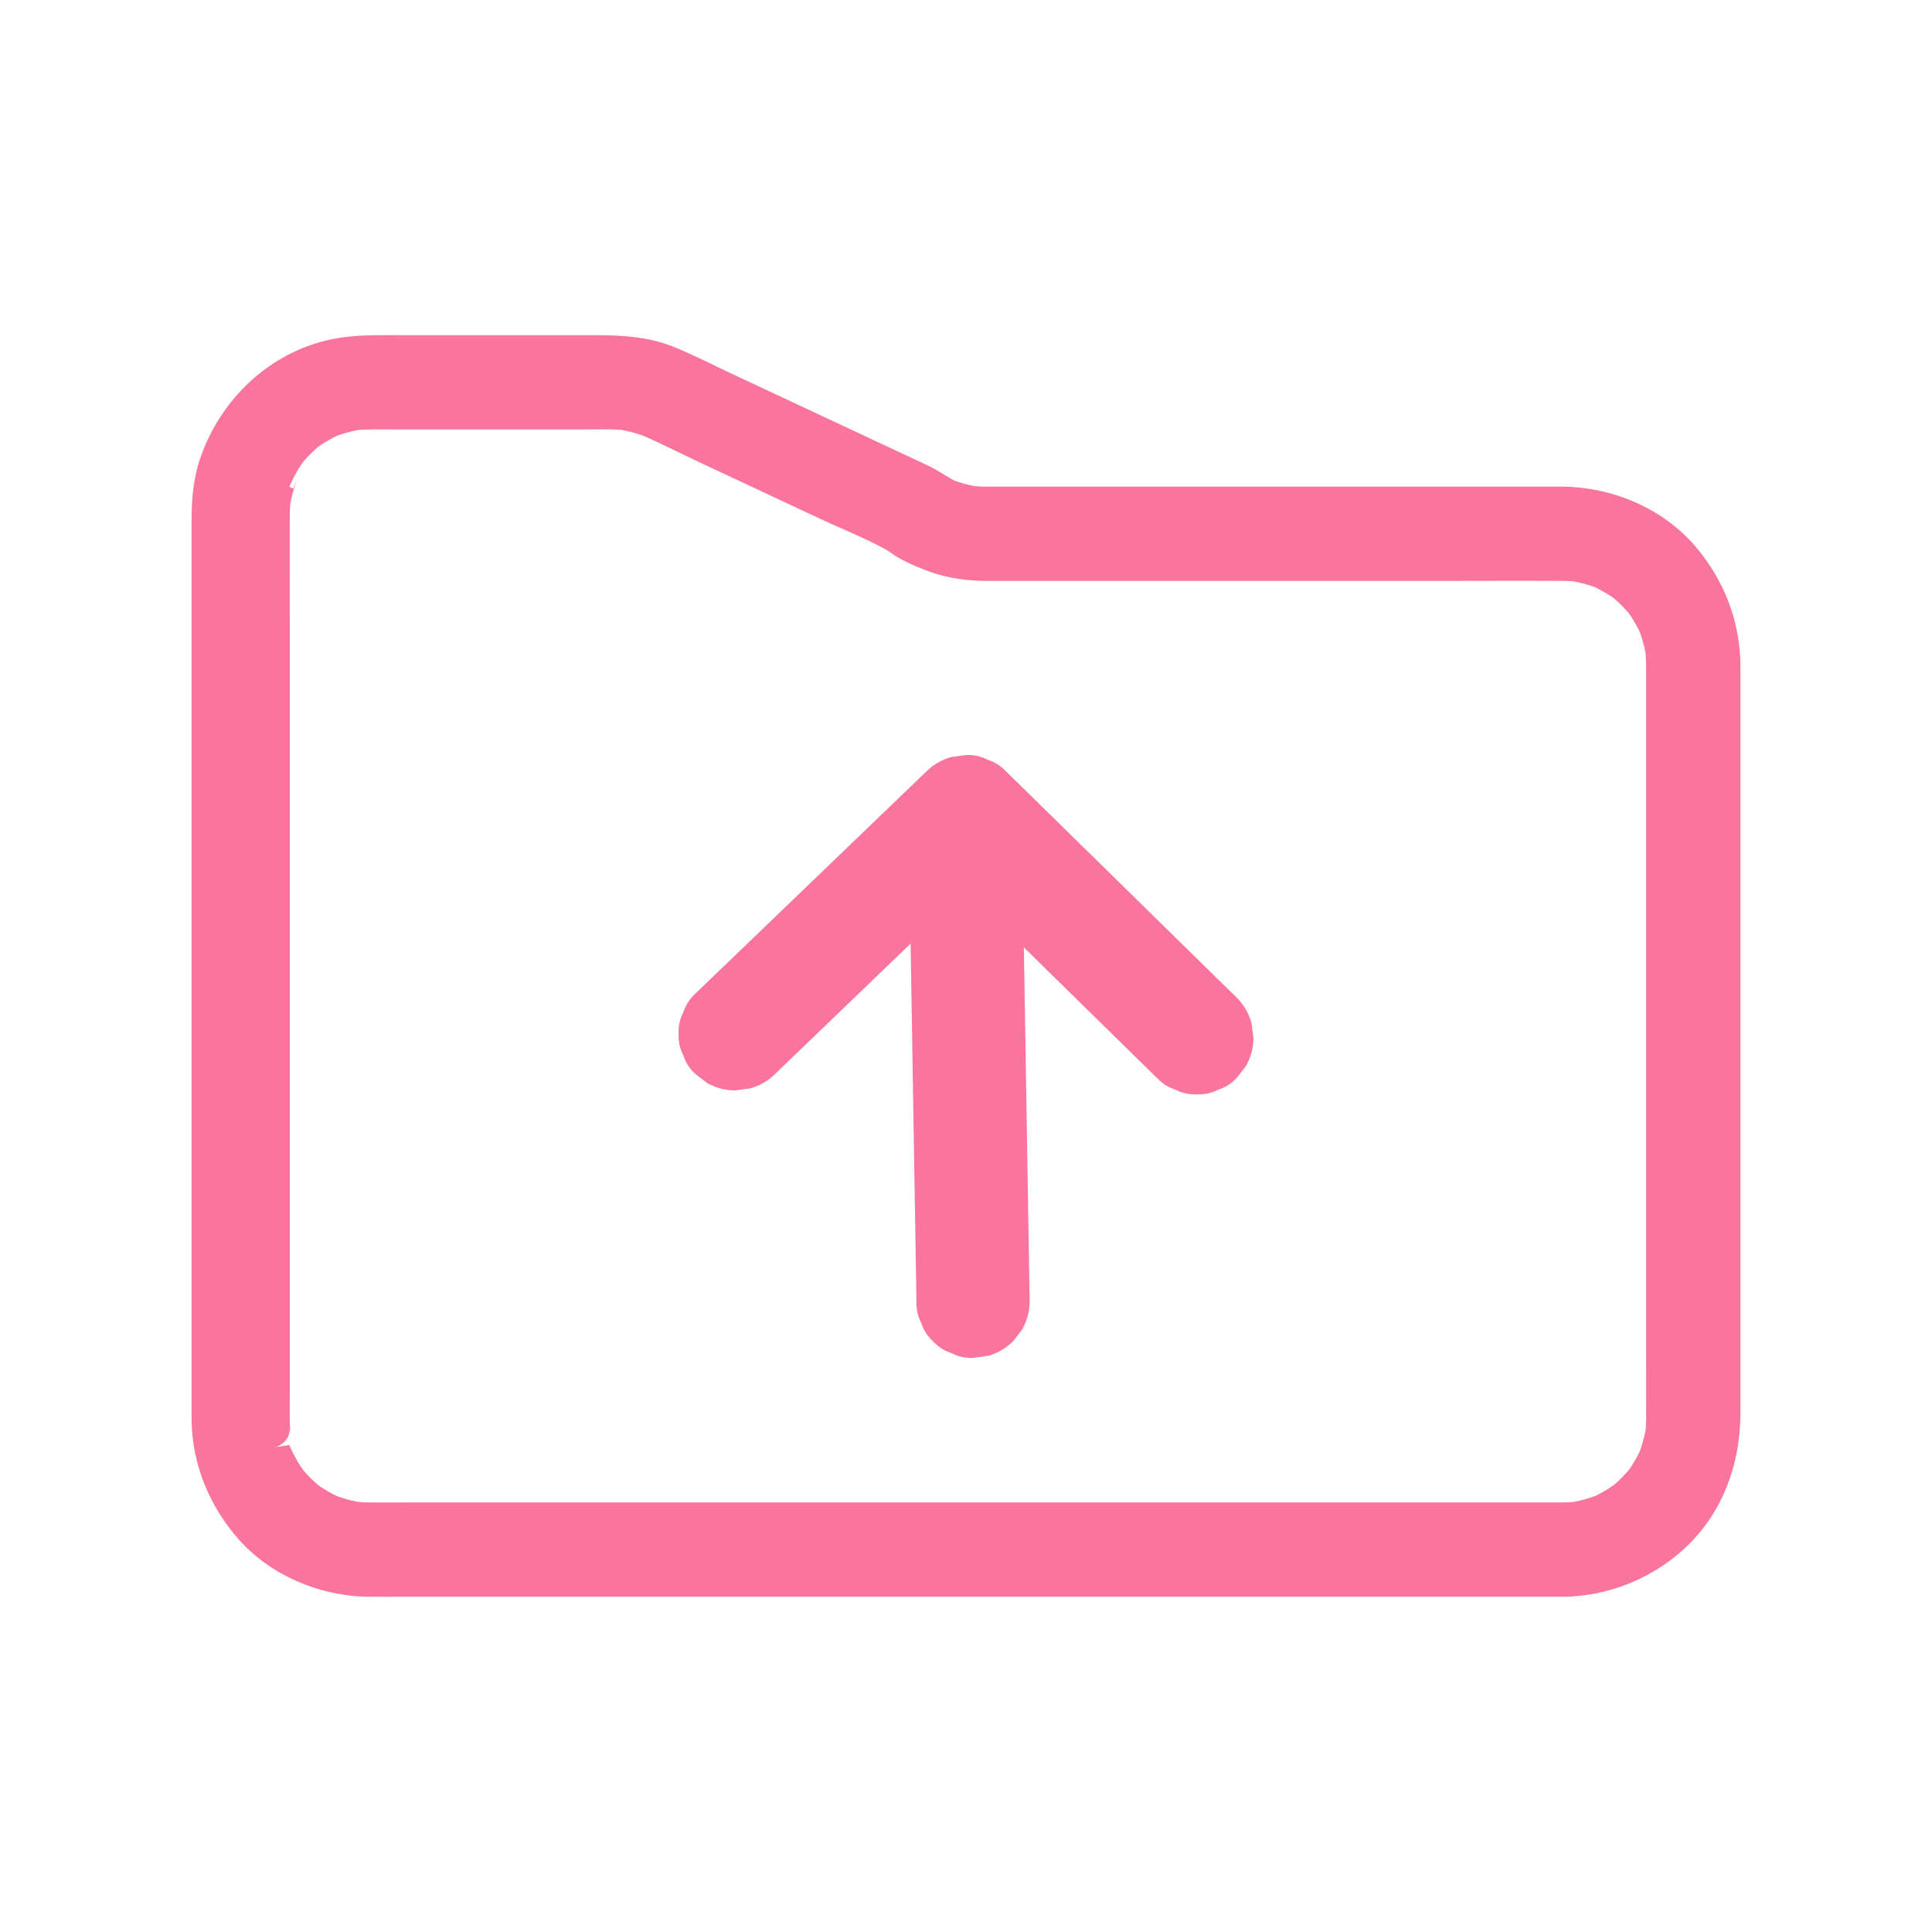 <?xml version="1.0" standalone="no"?><!DOCTYPE svg PUBLIC "-//W3C//DTD SVG 1.1//EN" "http://www.w3.org/Graphics/SVG/1.1/DTD/svg11.dtd"><svg t="1680611459697" class="icon" viewBox="0 0 1024 1024" version="1.1" xmlns="http://www.w3.org/2000/svg" p-id="6293" xmlns:xlink="http://www.w3.org/1999/xlink" width="100" height="100"><path d="M828.17 796.33H218.98c-7.54 0-15.08 0.02-22.62 0-3.38-0.01-6.74-0.22-10.1-0.66 2.22 0.3 4.43 0.6 6.65 0.89a73.034 73.034 0 0 1-16.93-4.59l5.97 2.52a73.206 73.206 0 0 1-15.71-9.09c1.69 1.3 3.37 2.61 5.06 3.91a73.61 73.61 0 0 1-12.75-12.75c1.3 1.69 2.61 3.37 3.91 5.06a73.206 73.206 0 0 1-9.09-15.71 76591182022511300 76591182022511300 0 0 0-2.07-10.96c0.3 2.22 0.6 4.43 0.89 6.65-0.89-6.79-0.66-13.67-0.66-20.51v-34.17-115.8-141.28-121.41c0-18.73-0.1-37.46 0-56.18 0.02-3.32 0.23-6.61 0.66-9.9-0.3 2.22-0.6 4.43-0.89 6.65 0.85-5.83 2.38-11.47 4.59-16.93l-2.52 5.97a73.206 73.206 0 0 1 9.09-15.71c-1.3 1.69-2.61 3.37-3.91 5.06a73.61 73.61 0 0 1 12.75-12.75c-1.69 1.3-3.37 2.61-5.06 3.91a73.206 73.206 0 0 1 15.71-9.09l-5.97 2.52c5.46-2.21 11.1-3.74 16.93-4.59-2.22 0.3-4.43 0.6-6.65 0.89 6.51-0.85 13.08-0.66 19.63-0.66h103.87c7.8 0 15.72-0.34 23.47 0.64-2.22-0.3-4.43-0.6-6.65-0.89a74.11 74.11 0 0 1 18.07 5.04l-5.97-2.52c11.96 5.31 23.72 11.24 35.57 16.79 19.87 9.3 39.74 18.59 59.61 27.89 11.76 5.5 24.12 10.41 35.53 16.62 1.95 1.06 3.71 2.56 5.63 3.71 5.55 3.32 11.62 5.89 17.69 8.08 9.38 3.39 19.69 4.84 29.64 4.91 1.87 0.01 3.73 0 5.6 0h226.12c24.56 0 49.11-0.12 73.67 0 3.35 0.02 6.68 0.22 10.01 0.66-2.22-0.3-4.43-0.6-6.65-0.89 5.83 0.85 11.47 2.38 16.93 4.59l-5.97-2.52a73.206 73.206 0 0 1 15.71 9.09c-1.69-1.3-3.37-2.61-5.06-3.91a73.61 73.61 0 0 1 12.75 12.75c-1.3-1.69-2.61-3.37-3.91-5.06a73.206 73.206 0 0 1 9.09 15.71l-2.52-5.97c2.21 5.46 3.74 11.1 4.59 16.93-0.3-2.22-0.6-4.43-0.89-6.65 0.8 6.14 0.66 12.28 0.66 18.45v344.35c0 15.46 0.08 30.92 0 46.38-0.02 3.28-0.23 6.52-0.66 9.77 0.3-2.22 0.6-4.43 0.89-6.65a73.034 73.034 0 0 1-4.59 16.93l2.52-5.97a73.206 73.206 0 0 1-9.09 15.71c1.3-1.69 2.61-3.37 3.91-5.06a73.61 73.61 0 0 1-12.75 12.75c1.69-1.3 3.37-2.61 5.06-3.91a73.206 73.206 0 0 1-15.71 9.09l5.97-2.52a73.034 73.034 0 0 1-16.93 4.59c2.22-0.3 4.43-0.6 6.65-0.89-3.19 0.45-6.37 0.66-9.58 0.69-13.07 0.1-25.61 11.43-25 25 0.6 13.46 10.99 25.11 25 25 34.32-0.26 67.91-19.55 83.52-50.55 7.56-15.02 10.78-30.89 10.78-47.6v-62.71-109.49-117.57-85.75-18.91c-0.02-23.83-8.28-45.58-23.55-63.75-17.41-20.71-44.67-32-71.44-32.06-6.71-0.01-13.43 0-20.14 0H524.73c-3.85 0-7.68-0.13-11.52-0.62 2.22 0.3 4.43 0.6 6.65 0.89a72.093 72.093 0 0 1-17.46-4.83l5.97 2.52c-5.79-2.54-10.68-6.42-16.35-9.07-4.35-2.04-8.71-4.07-13.06-6.11l-44.82-20.97c-15.27-7.15-30.54-14.29-45.81-21.44-10.46-4.89-20.91-10.31-31.62-14.6-15.04-6.03-30.85-6.06-46.7-6.06h-98.32c-13.23 0-26.24-0.3-39.26 2.93-31.24 7.76-55.8 31.97-66.21 62.04-3.68 10.62-4.69 21.96-4.69 33.14v436.23c0 13.08-0.03 26.16 0 39.24 0.05 23.53 8.5 45.12 23.55 63.02 17.25 20.53 44.32 31.9 70.87 32.06 9.03 0.05 18.06 0 27.09 0h605.1c13.08 0 25.6-11.5 25-25-0.58-13.53-10.96-24.98-24.97-24.98z" fill="#fa759e" p-id="6294"></path><path d="M482.31 480.01l0.09 5.61c0.08 5.09 0.17 10.18 0.25 15.28 0.12 7.53 0.25 15.06 0.37 22.59l0.45 27.44c0.16 10.06 0.33 20.12 0.49 30.18 0.17 10.16 0.33 20.31 0.5 30.47 0.16 9.47 0.31 18.94 0.47 28.41l0.39 23.91c0.09 5.76 0.19 11.52 0.28 17.28 0.04 2.73 0.08 5.46 0.13 8.19 0 0.12 0 0.23 0.01 0.35-0.16 4.13 0.71 7.98 2.58 11.56 1.21 3.72 3.28 6.94 6.2 9.65 2.72 2.93 5.94 4.99 9.65 6.2 3.58 1.88 7.43 2.74 11.56 2.58 2.66-0.36 5.32-0.71 7.98-1.07 5.08-1.43 9.49-4 13.24-7.72l4.69-6.07c2.71-4.68 4.08-9.73 4.1-15.14l-0.09-5.61c-0.08-5.09-0.17-10.18-0.25-15.28-0.12-7.53-0.25-15.06-0.37-22.59l-0.45-27.44c-0.16-10.06-0.33-20.12-0.49-30.18-0.17-10.16-0.33-20.31-0.5-30.47-0.16-9.47-0.31-18.94-0.47-28.41l-0.39-23.91c-0.09-5.76-0.19-11.52-0.28-17.28-0.04-2.73-0.08-5.46-0.13-8.19 0-0.12 0-0.23-0.01-0.35 0.16-4.13-0.71-7.98-2.58-11.56-1.21-3.72-3.28-6.94-6.2-9.65-2.72-2.93-5.94-4.99-9.65-6.2-3.58-1.88-7.43-2.74-11.56-2.58-2.66 0.36-5.32 0.71-7.98 1.07-5.08 1.43-9.49 4-13.24 7.72l-4.69 6.07c-2.72 4.68-4.08 9.73-4.1 15.14z" fill="#fa759e" p-id="6295"></path><path d="M410.89 569.16c4.09-3.94 8.18-7.87 12.28-11.81 9.76-9.39 19.52-18.77 29.27-28.16l35.36-34.01 30.54-29.37c4.93-4.74 9.89-9.46 14.8-14.23 0.07-0.06 0.13-0.13 0.2-0.19h-42.43c1.09 1.07 2.18 2.14 3.28 3.21 2.95 2.9 5.9 5.79 8.86 8.69 4.39 4.3 8.78 8.61 13.16 12.91 5.36 5.25 10.71 10.51 16.07 15.76l17.51 17.18c5.92 5.81 11.84 11.62 17.77 17.43 5.52 5.42 11.04 10.83 16.57 16.25l13.94 13.67c3.36 3.3 6.72 6.59 10.08 9.89 1.59 1.56 3.18 3.13 4.78 4.68 0.07 0.07 0.14 0.13 0.21 0.2 2.72 2.93 5.94 4.99 9.65 6.2 3.58 1.88 7.43 2.74 11.56 2.58 4.13 0.16 7.98-0.71 11.56-2.58 3.72-1.21 6.94-3.28 9.65-6.2l4.69-6.07c2.71-4.68 4.08-9.73 4.1-15.14-0.36-2.66-0.71-5.32-1.07-7.98-1.43-5.08-4-9.49-7.72-13.24-1.09-1.07-2.18-2.14-3.28-3.21-2.95-2.9-5.9-5.79-8.86-8.69-4.39-4.3-8.78-8.61-13.16-12.91-5.36-5.25-10.71-10.51-16.07-15.76l-17.51-17.18c-5.92-5.81-11.84-11.62-17.77-17.43-5.52-5.42-11.04-10.83-16.57-16.25l-13.94-13.67c-3.36-3.3-6.72-6.59-10.08-9.89-1.59-1.56-3.18-3.13-4.78-4.68-0.07-0.07-0.14-0.13-0.21-0.2-2.72-2.93-5.94-4.99-9.65-6.2-3.58-1.88-7.43-2.74-11.56-2.58-2.66 0.36-5.32 0.71-7.98 1.07-5.08 1.43-9.49 4-13.24 7.72-4.09 3.94-8.18 7.87-12.28 11.81-9.76 9.39-19.52 18.77-29.27 28.16l-35.36 34.01-30.54 29.37c-4.93 4.74-9.9 9.46-14.8 14.23-0.07 0.06-0.13 0.13-0.2 0.19-2.93 2.72-4.99 5.94-6.2 9.65-1.88 3.58-2.74 7.43-2.58 11.56-0.16 4.13 0.71 7.98 2.58 11.56 1.21 3.72 3.28 6.94 6.2 9.65l6.07 4.69c4.68 2.71 9.73 4.08 15.14 4.1 2.66-0.36 5.32-0.71 7.98-1.07 5.1-1.43 9.51-4 13.25-7.72z" fill="#fa759e" p-id="6296"></path></svg>